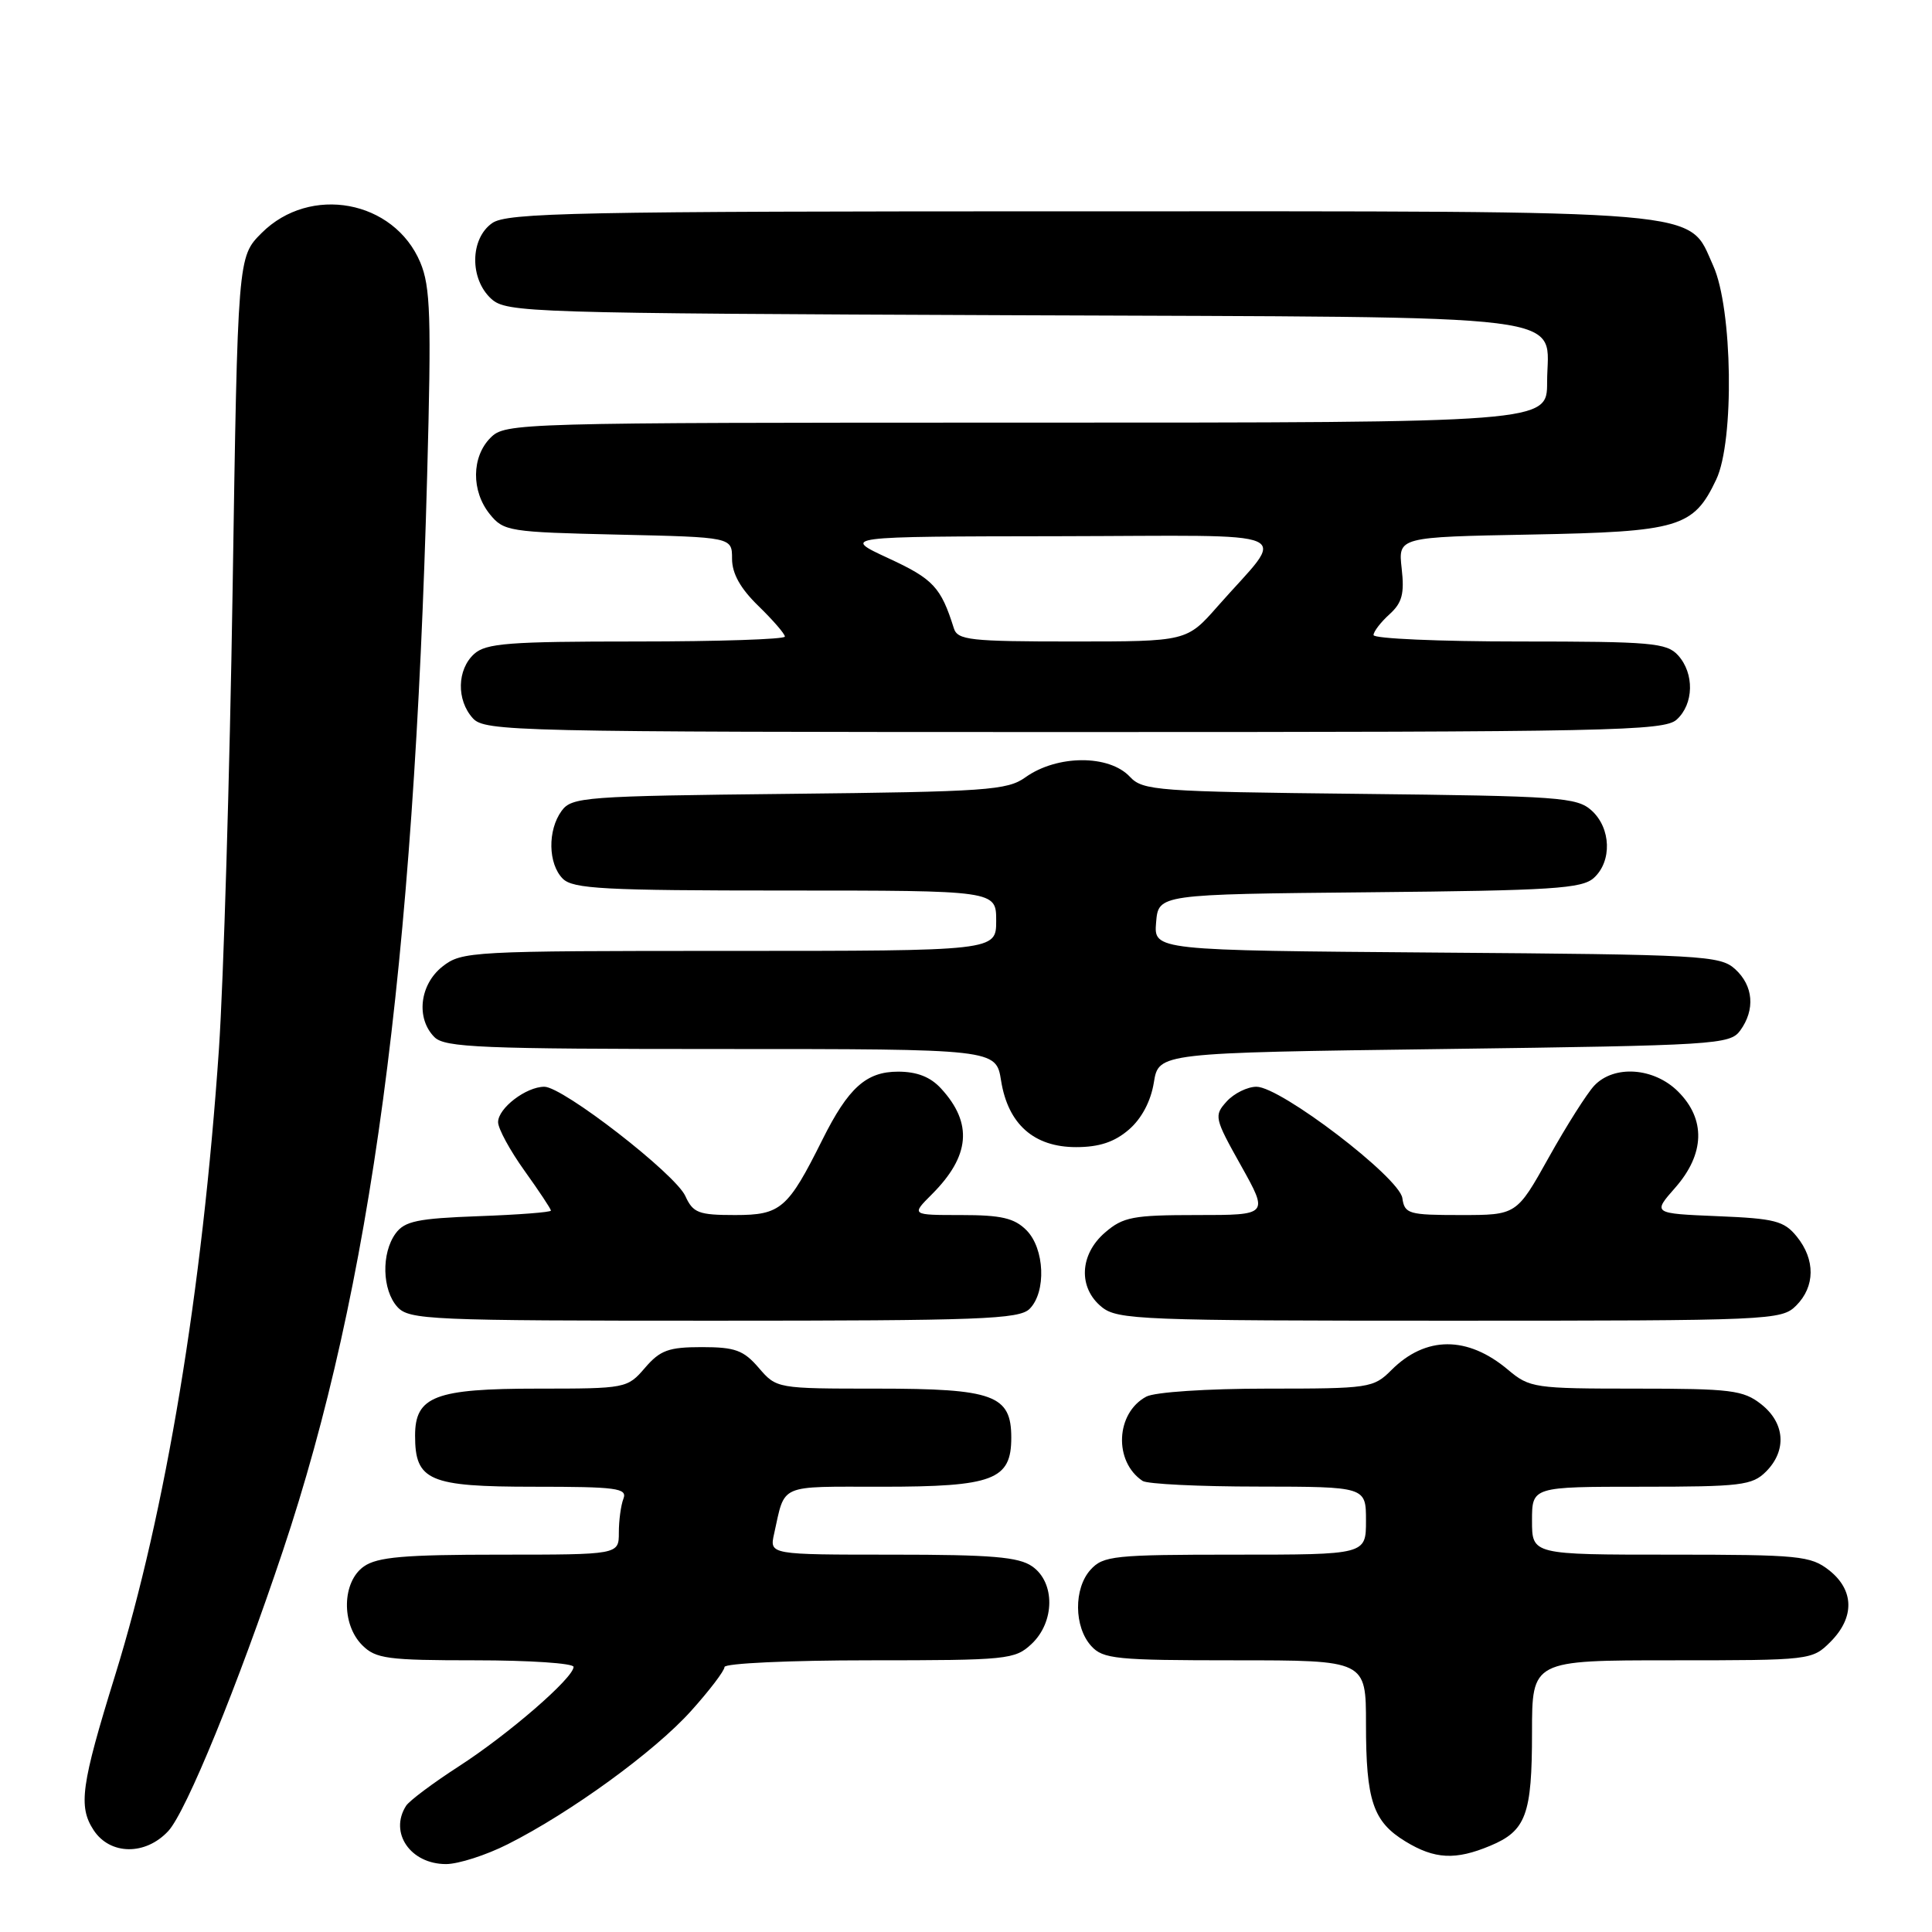 <?xml version="1.0" encoding="UTF-8" standalone="no"?>
<!DOCTYPE svg PUBLIC "-//W3C//DTD SVG 1.1//EN" "http://www.w3.org/Graphics/SVG/1.1/DTD/svg11.dtd" >
<svg xmlns="http://www.w3.org/2000/svg" xmlns:xlink="http://www.w3.org/1999/xlink" version="1.1" viewBox="0 0 256 256">
 <g >
 <path fill="currentColor"
d=" M 67.28 244.37 C 75.62 240.17 86.73 232.09 91.55 226.73 C 94.00 224.01 96.00 221.38 96.00 220.89 C 96.00 220.40 104.61 220.00 115.19 220.00 C 133.51 220.00 134.48 219.90 136.69 217.83 C 139.78 214.92 139.83 209.69 136.78 207.56 C 134.99 206.30 131.39 206.00 118.26 206.00 C 101.96 206.00 101.96 206.00 102.57 203.25 C 104.07 196.53 102.99 197.00 116.84 197.00 C 131.62 197.00 134.00 196.10 134.00 190.50 C 134.00 184.85 131.67 184.00 116.23 184.00 C 102.93 184.00 102.90 183.99 100.54 181.25 C 98.53 178.91 97.40 178.50 93.00 178.50 C 88.60 178.50 87.47 178.91 85.46 181.25 C 83.13 183.96 82.93 184.00 71.27 184.00 C 57.65 184.00 55.00 185.01 55.00 190.23 C 55.00 196.21 56.83 197.00 70.76 197.00 C 81.71 197.00 83.14 197.19 82.61 198.58 C 82.27 199.45 82.00 201.48 82.00 203.08 C 82.00 206.00 82.00 206.00 66.22 206.00 C 53.56 206.00 50.01 206.31 48.22 207.56 C 45.32 209.59 45.20 215.20 48.00 218.00 C 49.79 219.79 51.33 220.00 63.00 220.00 C 70.15 220.00 76.00 220.39 76.00 220.87 C 76.00 222.33 67.38 229.80 60.78 234.06 C 57.36 236.27 54.22 238.62 53.80 239.29 C 51.54 242.85 54.39 247.00 59.10 247.00 C 60.73 247.00 64.41 245.82 67.28 244.37 Z  M 197.45 244.58 C 202.21 242.60 203.00 240.45 203.00 229.57 C 203.00 220.00 203.00 220.00 221.55 220.00 C 239.90 220.00 240.12 219.98 242.55 217.55 C 245.77 214.32 245.70 210.70 242.37 208.07 C 239.92 206.15 238.43 206.00 221.37 206.00 C 203.00 206.00 203.00 206.00 203.00 201.50 C 203.00 197.00 203.00 197.00 217.50 197.00 C 230.67 197.00 232.18 196.82 234.00 195.00 C 236.79 192.21 236.53 188.56 233.37 186.07 C 230.99 184.20 229.38 184.00 216.76 184.00 C 203.32 184.00 202.68 183.91 199.82 181.50 C 194.45 176.98 188.91 177.00 184.37 181.54 C 181.99 183.92 181.45 184.00 167.89 184.00 C 159.92 184.00 153.01 184.46 151.89 185.06 C 147.83 187.23 147.55 193.66 151.40 196.23 C 152.00 196.64 158.91 196.98 166.75 196.98 C 181.00 197.00 181.00 197.00 181.00 201.50 C 181.00 206.00 181.00 206.00 163.65 206.00 C 147.59 206.00 146.18 206.15 144.50 208.00 C 142.26 210.48 142.30 215.57 144.59 218.10 C 146.15 219.83 147.89 220.00 163.65 220.00 C 181.00 220.00 181.00 220.00 181.00 228.43 C 181.00 238.60 181.93 241.38 186.23 244.00 C 190.10 246.36 192.86 246.50 197.45 244.58 Z  M 22.30 242.62 C 24.67 240.06 31.53 223.28 37.48 205.50 C 49.17 170.57 54.84 128.35 56.60 63.00 C 57.17 41.95 57.04 37.98 55.69 34.77 C 52.21 26.51 41.09 24.45 34.66 30.88 C 31.50 34.04 31.50 34.04 30.82 78.27 C 30.44 102.60 29.62 129.93 29.01 139.00 C 26.82 171.00 21.97 200.30 15.25 222.00 C 10.74 236.56 10.35 239.36 12.41 242.51 C 14.59 245.82 19.28 245.88 22.30 242.62 Z  M 136.43 173.43 C 138.66 171.19 138.43 165.43 136.00 163.00 C 134.40 161.40 132.67 161.00 127.36 161.00 C 120.73 161.00 120.73 161.00 123.48 158.25 C 128.54 153.19 128.93 148.85 124.71 144.25 C 123.30 142.70 121.51 142.00 119.00 142.00 C 114.78 142.00 112.41 144.13 108.98 151.00 C 104.40 160.18 103.46 161.00 97.41 161.00 C 92.56 161.00 91.83 160.72 90.81 158.48 C 89.47 155.54 74.59 144.00 72.13 144.00 C 69.71 144.00 66.00 146.84 66.00 148.69 C 66.00 149.55 67.58 152.45 69.50 155.13 C 71.42 157.81 73.00 160.19 73.00 160.41 C 73.00 160.63 68.69 160.96 63.42 161.15 C 55.33 161.45 53.62 161.80 52.42 163.44 C 50.51 166.06 50.63 170.93 52.65 173.17 C 54.21 174.89 56.84 175.00 94.58 175.00 C 129.86 175.00 135.05 174.81 136.43 173.43 Z  M 238.00 173.00 C 240.52 170.48 240.56 166.91 238.09 163.86 C 236.40 161.77 235.18 161.46 227.58 161.15 C 218.97 160.79 218.97 160.79 221.99 157.36 C 225.90 152.90 226.04 148.31 222.36 144.64 C 219.17 141.45 213.88 141.07 211.25 143.85 C 210.29 144.87 207.58 149.14 205.23 153.35 C 200.96 161.00 200.96 161.00 193.55 161.00 C 186.64 161.00 186.12 160.85 185.82 158.76 C 185.43 156.02 169.69 144.00 166.49 144.00 C 165.29 144.00 163.51 144.88 162.54 145.95 C 160.84 147.83 160.91 148.15 164.44 154.45 C 168.10 161.00 168.10 161.00 158.60 161.00 C 150.13 161.00 148.82 161.25 146.43 163.31 C 143.04 166.22 142.84 170.64 145.99 173.19 C 148.07 174.88 151.24 175.00 192.11 175.00 C 234.67 175.00 236.06 174.94 238.00 173.00 Z  M 149.57 149.69 C 151.26 148.24 152.49 145.93 152.89 143.44 C 153.53 139.50 153.53 139.50 191.35 139.00 C 227.32 138.52 229.23 138.41 230.58 136.56 C 232.60 133.79 232.34 130.61 229.90 128.40 C 227.92 126.61 225.54 126.48 190.34 126.22 C 152.88 125.93 152.88 125.93 153.19 122.22 C 153.50 118.50 153.50 118.50 181.44 118.23 C 205.68 118.00 209.62 117.75 211.19 116.33 C 213.62 114.13 213.48 109.74 210.90 107.40 C 208.95 105.64 206.67 105.48 180.17 105.19 C 153.33 104.90 151.43 104.76 149.73 102.94 C 146.97 99.97 140.07 100.00 135.87 103.00 C 133.47 104.72 130.74 104.91 104.54 105.19 C 77.47 105.48 75.76 105.61 74.42 107.44 C 72.54 110.01 72.62 114.47 74.57 116.43 C 75.92 117.78 80.02 118.00 104.07 118.00 C 132.00 118.00 132.00 118.00 132.00 122.00 C 132.00 126.00 132.00 126.00 96.63 126.00 C 62.37 126.00 61.19 126.06 58.63 128.07 C 55.60 130.46 55.09 134.95 57.57 137.43 C 58.94 138.80 63.79 139.00 95.56 139.00 C 131.98 139.00 131.98 139.00 132.65 143.20 C 133.57 148.96 137.00 152.00 142.59 152.00 C 145.64 152.00 147.67 151.33 149.57 149.69 Z  M 222.17 95.35 C 224.45 93.28 224.53 89.24 222.35 86.83 C 220.85 85.18 218.82 85.00 201.35 85.00 C 190.71 85.00 182.00 84.62 182.00 84.15 C 182.00 83.69 182.95 82.45 184.10 81.41 C 185.79 79.88 186.11 78.68 185.73 75.33 C 185.26 71.16 185.26 71.16 202.88 70.83 C 222.51 70.46 224.40 69.90 227.41 63.54 C 229.83 58.45 229.58 40.88 227.01 35.21 C 223.58 27.65 227.62 28.00 142.75 28.00 C 76.21 28.00 67.19 28.18 65.22 29.56 C 62.27 31.62 62.21 36.97 65.10 39.60 C 67.12 41.42 69.93 41.51 134.30 41.77 C 210.77 42.08 205.00 41.35 205.00 50.65 C 205.00 56.00 205.00 56.00 136.00 56.00 C 68.33 56.00 66.96 56.04 65.00 58.00 C 62.47 60.53 62.43 65.08 64.91 68.14 C 66.74 70.40 67.46 70.51 81.91 70.84 C 97.00 71.18 97.00 71.18 97.00 74.04 C 97.00 76.00 98.11 77.98 100.50 80.30 C 102.42 82.17 104.00 83.99 104.00 84.35 C 104.00 84.71 95.15 85.00 84.33 85.00 C 67.43 85.00 64.40 85.23 62.83 86.65 C 60.55 88.72 60.47 92.76 62.65 95.17 C 64.23 96.91 68.02 97.00 142.33 97.00 C 213.52 97.00 220.50 96.86 222.17 95.35 Z  M 126.39 83.25 C 124.68 77.81 123.67 76.72 117.74 73.98 C 111.50 71.09 111.50 71.09 140.32 71.05 C 173.03 70.99 170.54 69.90 161.37 80.31 C 157.25 85.00 157.25 85.00 142.09 85.00 C 128.54 85.00 126.88 84.82 126.39 83.25 Z "/>
</g>
</svg>